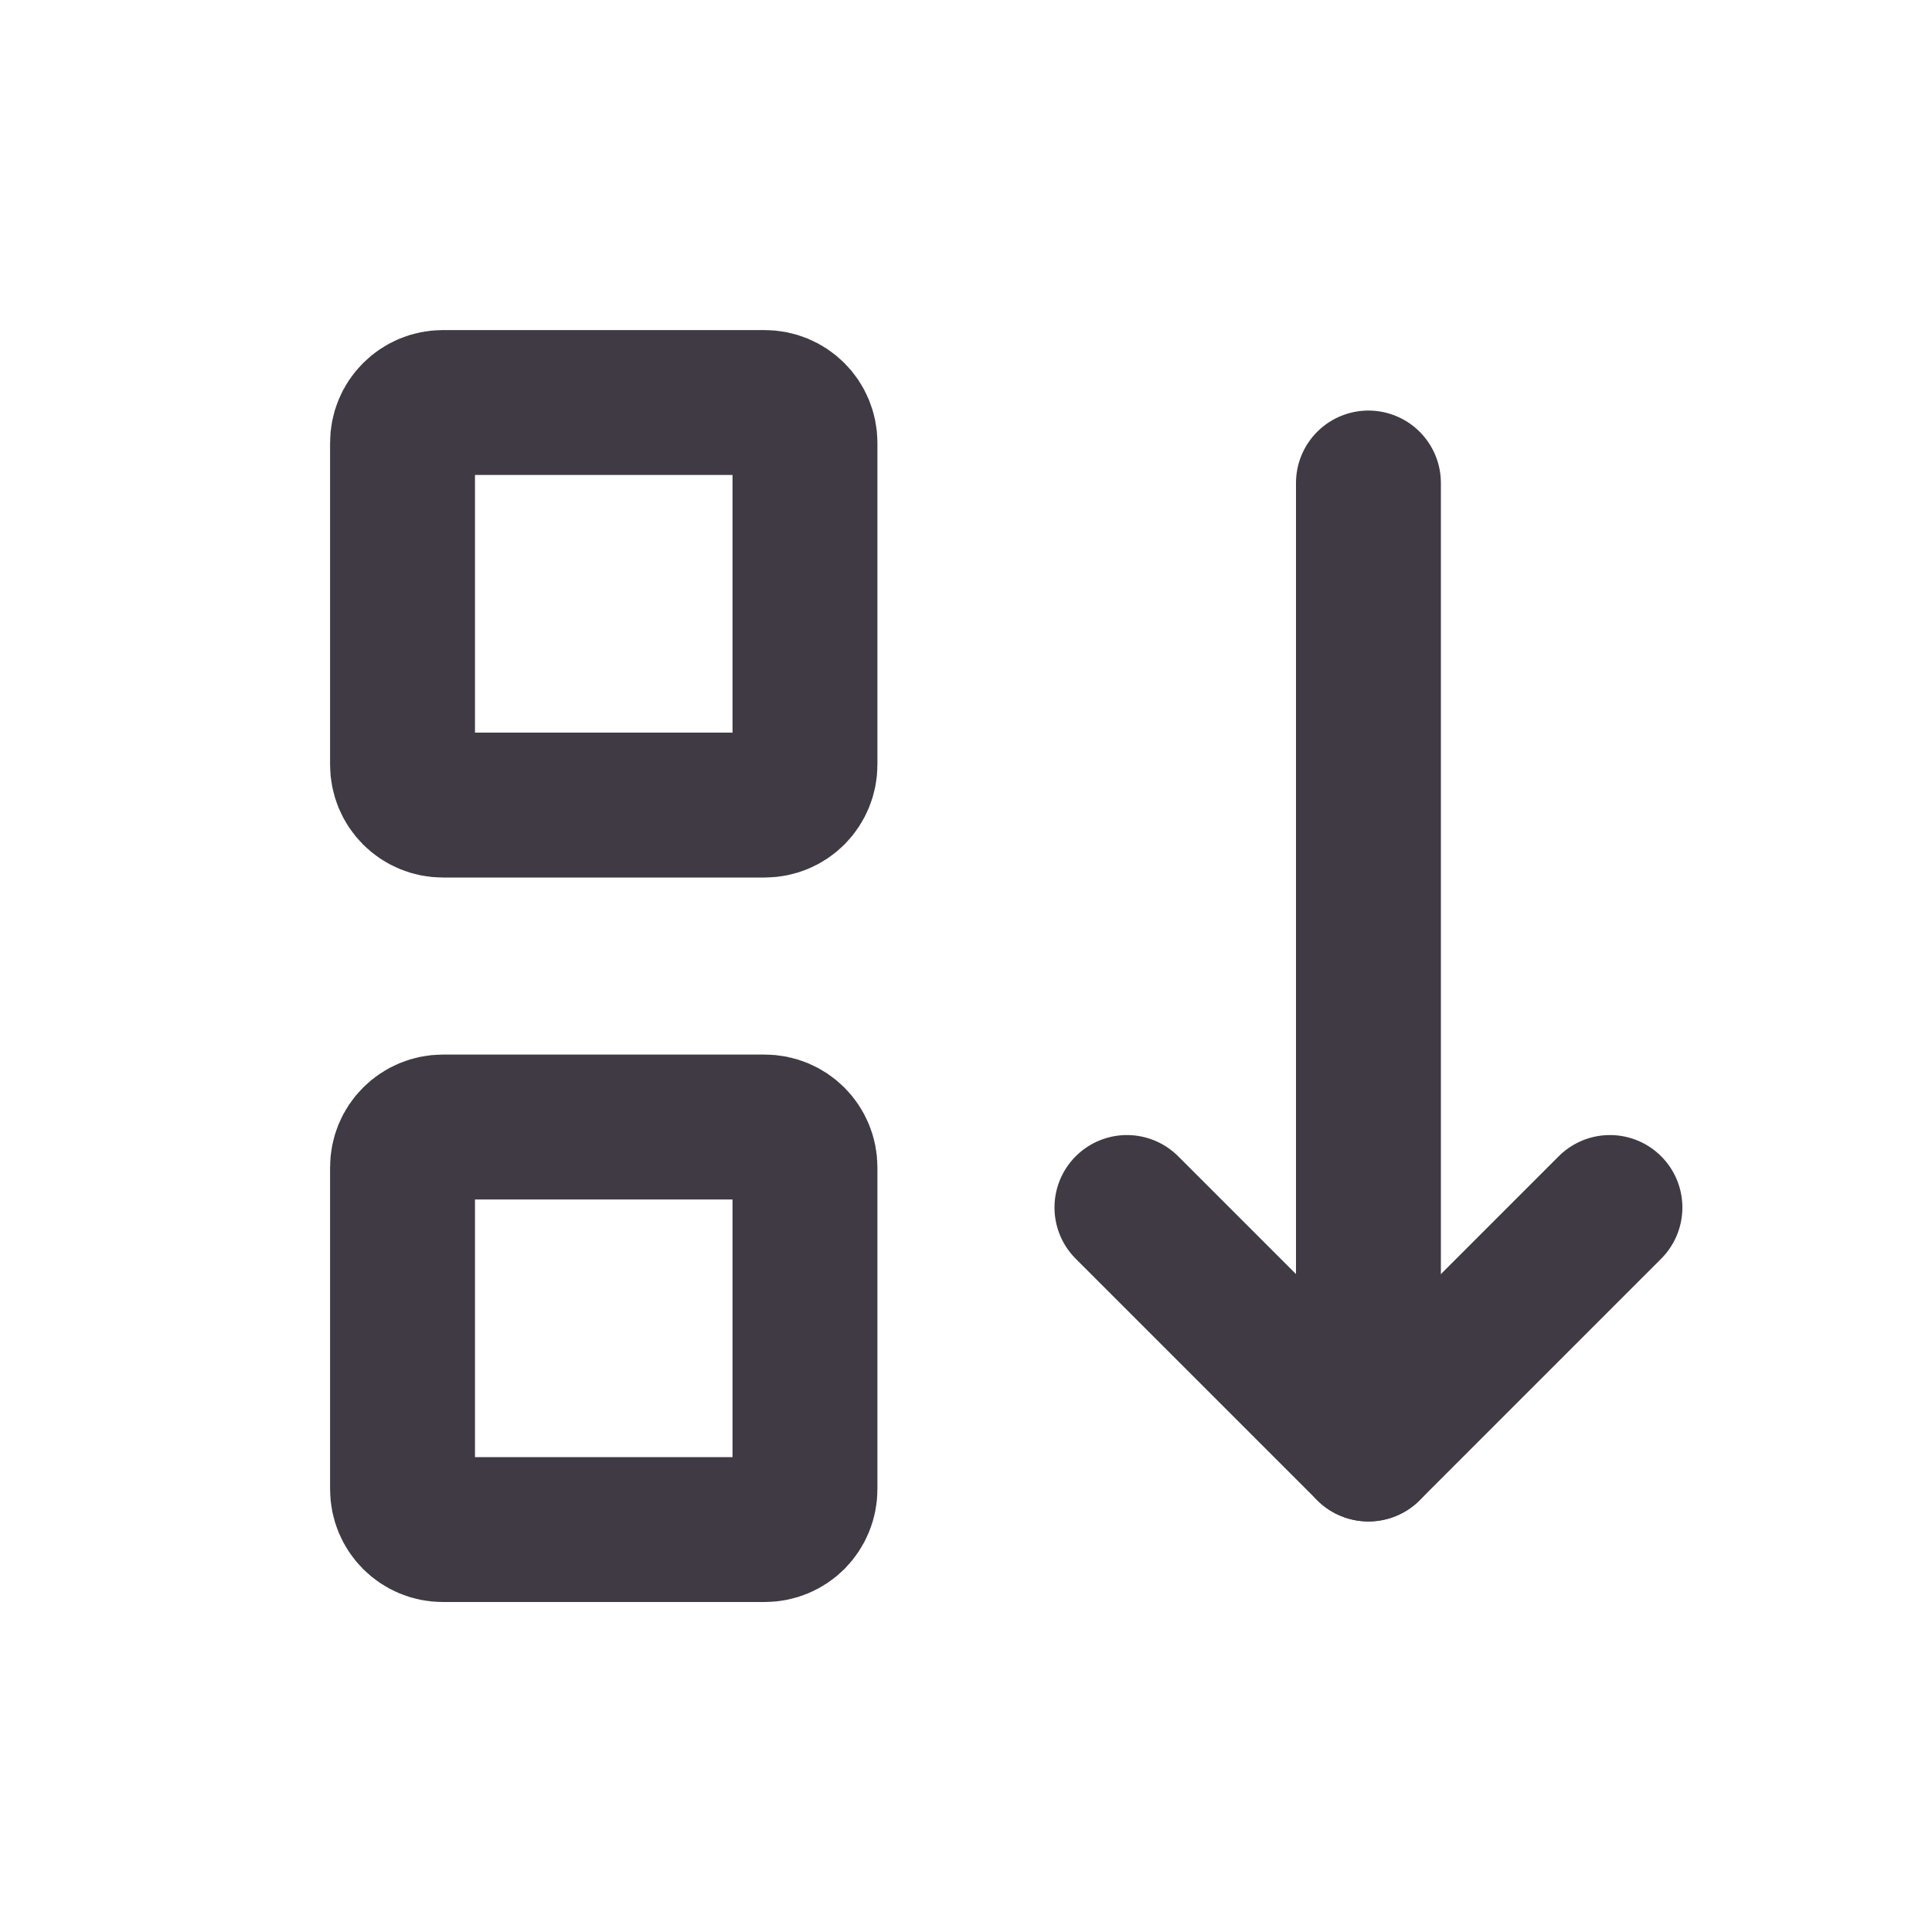 <svg width="20" height="20" viewBox="0 0 20 20" fill="none" xmlns="http://www.w3.org/2000/svg">
<g clip-path="url(#clip0_2_353)">
<g clip-path="url(#clip1_2_353)">
<path d="M4.167 4.584C4.167 4.473 4.21 4.367 4.289 4.289C4.367 4.211 4.473 4.167 4.583 4.167H7.917C8.027 4.167 8.133 4.211 8.211 4.289C8.289 4.367 8.333 4.473 8.333 4.584V7.917C8.333 8.027 8.289 8.133 8.211 8.212C8.133 8.29 8.027 8.334 7.917 8.334H4.583C4.473 8.334 4.367 8.29 4.289 8.212C4.21 8.133 4.167 8.027 4.167 7.917V4.584Z" stroke="#403A44" stroke-width="1.5" stroke-linecap="round" stroke-linejoin="round"/>
<path d="M4.167 12.084C4.167 11.973 4.21 11.867 4.289 11.789C4.367 11.711 4.473 11.667 4.583 11.667H7.917C8.027 11.667 8.133 11.711 8.211 11.789C8.289 11.867 8.333 11.973 8.333 12.084V15.417C8.333 15.527 8.289 15.633 8.211 15.712C8.133 15.79 8.027 15.834 7.917 15.834H4.583C4.473 15.834 4.367 15.79 4.289 15.712C4.21 15.633 4.167 15.527 4.167 15.417V12.084Z" stroke="#403A44" stroke-width="1.5" stroke-linecap="round" stroke-linejoin="round"/>
<path d="M11.666 12.5L14.166 15L16.666 12.5" stroke="#403A44" stroke-width="1.5" stroke-linecap="round" stroke-linejoin="round"/>
<path d="M14.166 15V5" stroke="#403A44" stroke-width="1.5" stroke-linecap="round" stroke-linejoin="round"/>
</g>
</g>
<defs>
<clipPath id="clip0_2_353">
<rect width="20" height="20" fill="white"/>
</clipPath>
<clipPath id="clip1_2_353">
<rect width="20" height="20" fill="white"/>
</clipPath>
</defs>
</svg>
